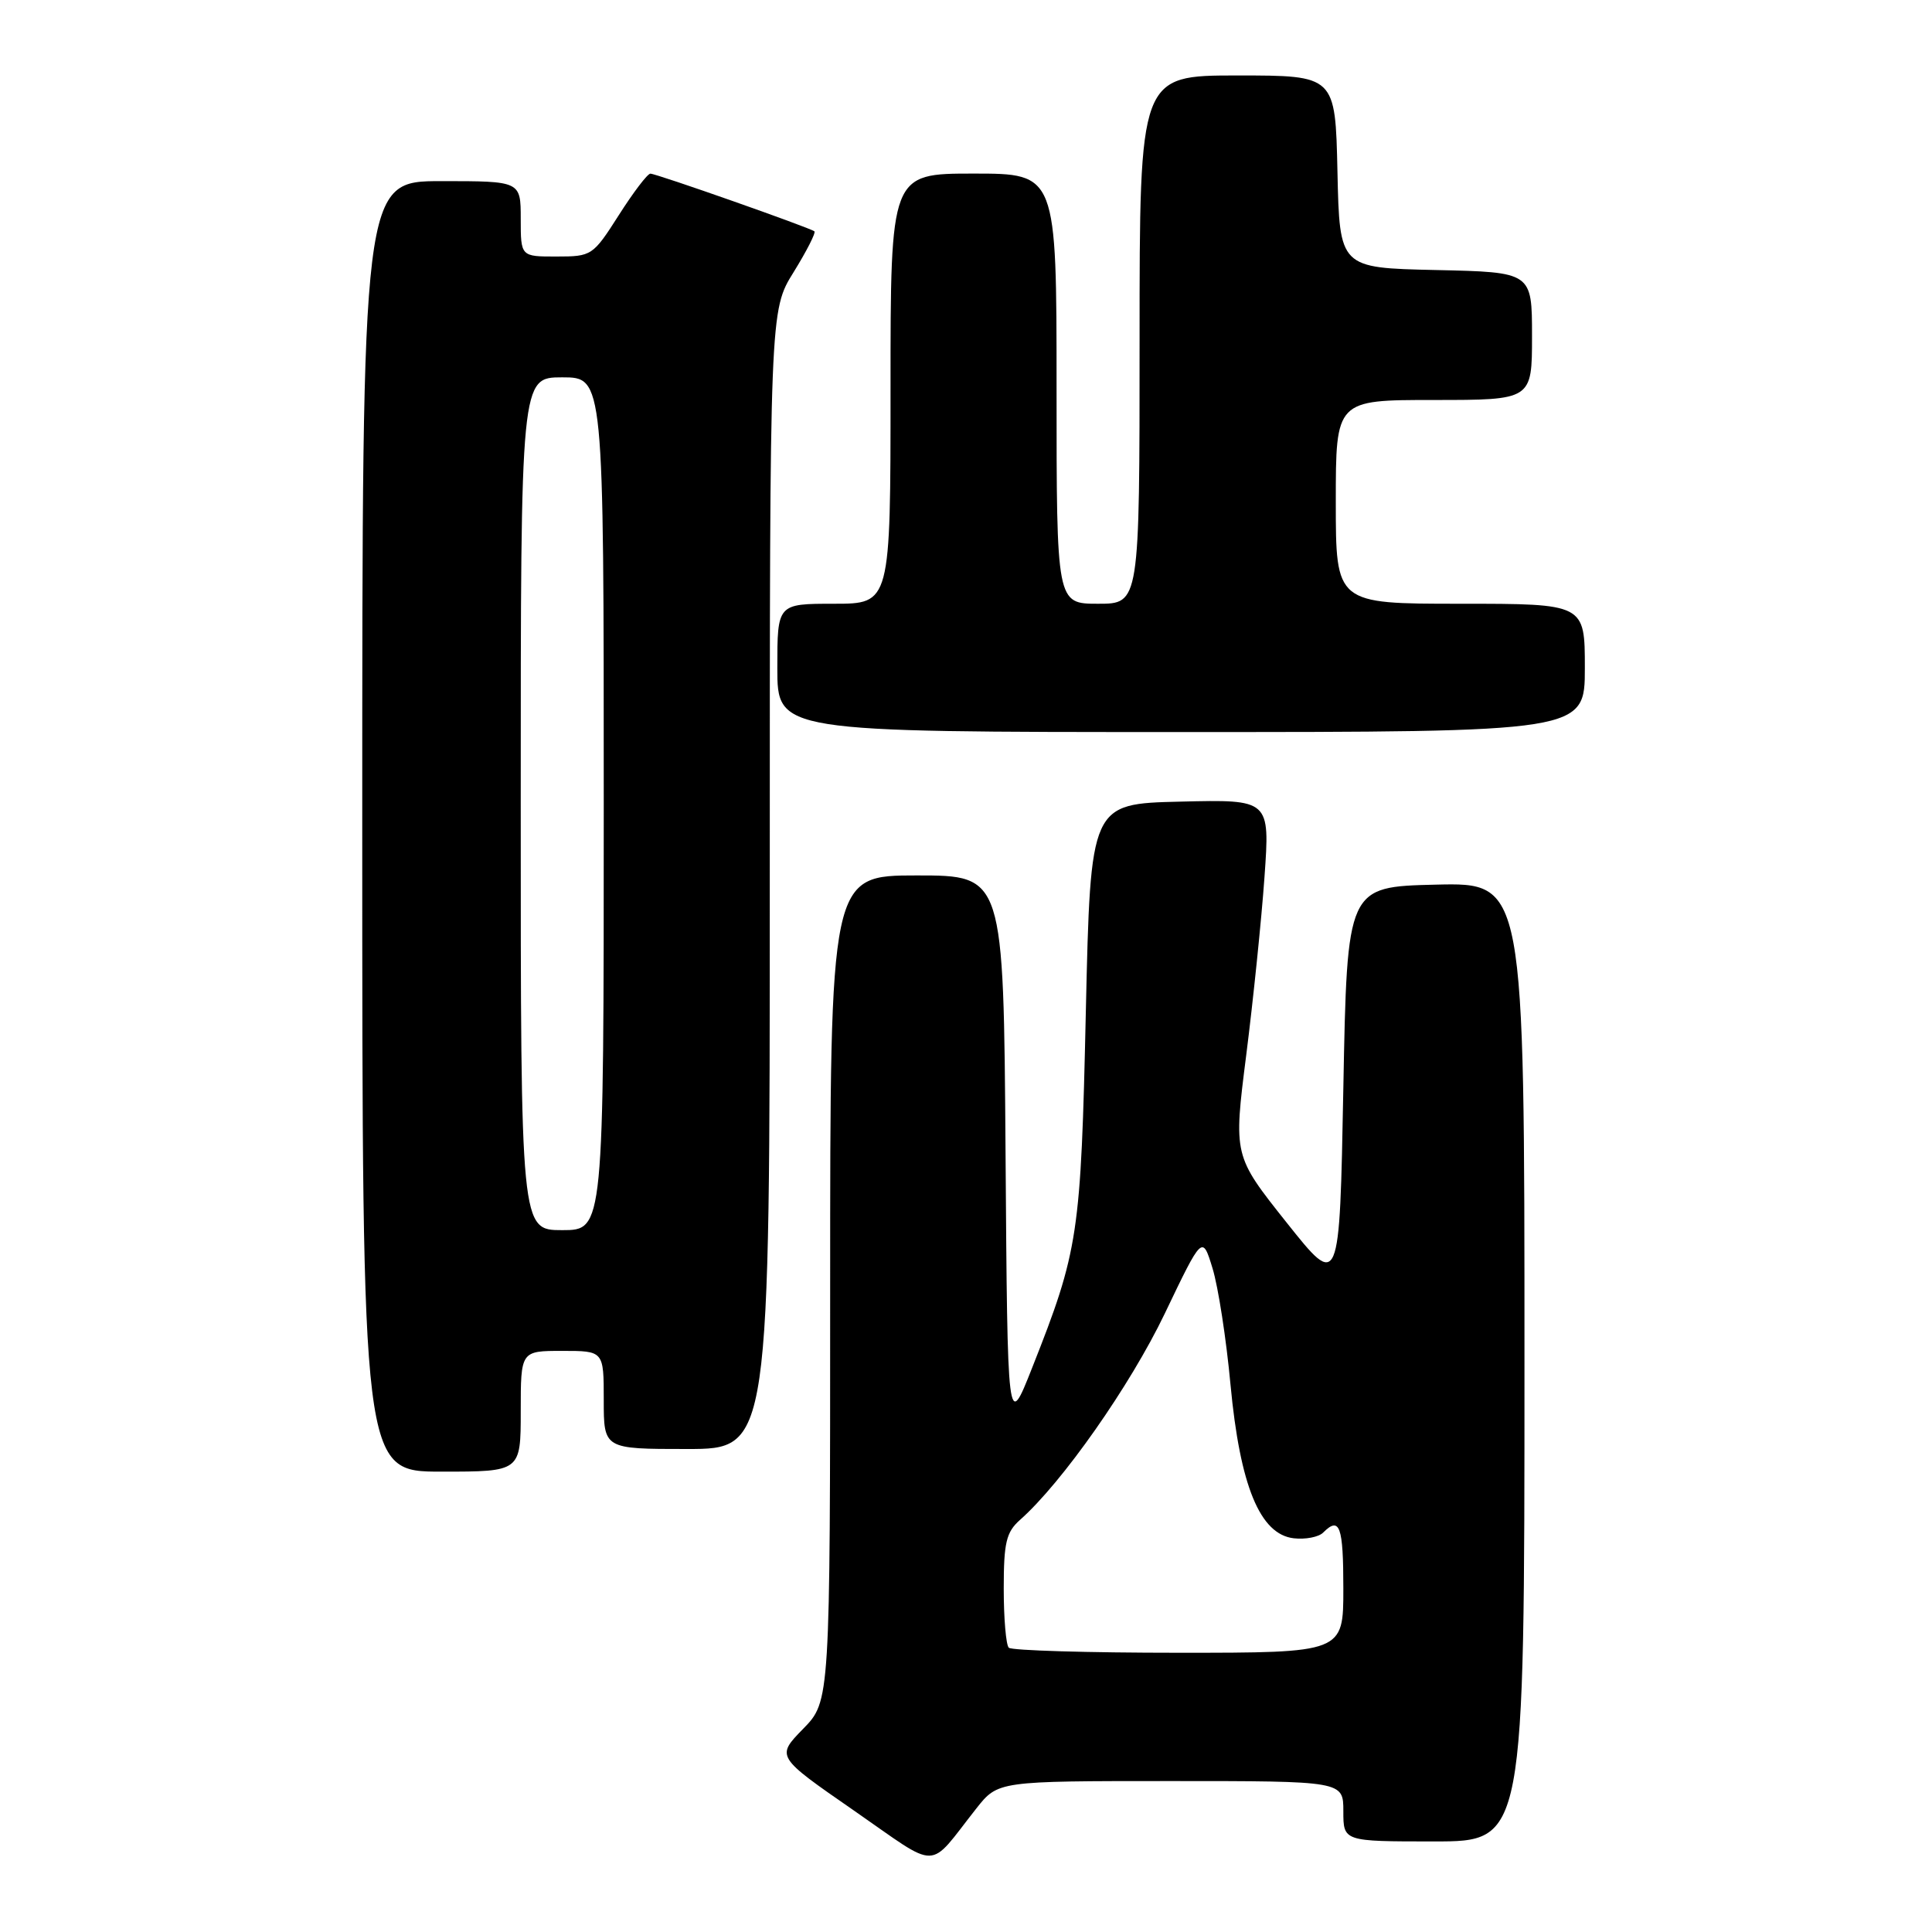 <?xml version="1.0" encoding="UTF-8" standalone="no"?>
<!DOCTYPE svg PUBLIC "-//W3C//DTD SVG 1.1//EN" "http://www.w3.org/Graphics/SVG/1.1/DTD/svg11.dtd" >
<svg xmlns="http://www.w3.org/2000/svg" xmlns:xlink="http://www.w3.org/1999/xlink" version="1.1" viewBox="0 0 256 256">
 <g >
 <path fill="currentColor"
d=" M 129.37 239.63 C 132.24 236.00 132.24 236.00 155.12 236.00 C 178.00 236.00 178.00 236.00 178.00 240.00 C 178.00 244.00 178.00 244.00 190.00 244.00 C 202.00 244.00 202.00 244.00 202.00 180.47 C 202.00 116.94 202.00 116.94 190.25 117.22 C 178.50 117.50 178.50 117.50 178.00 144.16 C 177.50 170.82 177.50 170.82 170.47 161.98 C 163.44 153.14 163.44 153.14 165.13 139.82 C 166.06 132.49 167.15 121.87 167.55 116.22 C 168.28 105.93 168.28 105.93 156.39 106.22 C 144.50 106.50 144.50 106.50 143.88 134.00 C 143.22 163.71 142.92 165.67 136.76 181.25 C 133.50 189.50 133.50 189.50 133.24 152.75 C 132.98 116.00 132.98 116.00 121.49 116.00 C 110.00 116.00 110.00 116.00 110.00 170.71 C 110.00 225.42 110.00 225.42 106.41 229.09 C 102.83 232.76 102.83 232.76 113.14 239.90 C 124.70 247.91 122.81 247.94 129.37 239.63 Z  M 69.00 187.00 C 69.00 179.00 69.00 179.00 74.50 179.00 C 80.00 179.00 80.00 179.00 80.00 185.50 C 80.00 192.00 80.00 192.00 91.00 192.00 C 102.00 192.00 102.00 192.00 102.00 116.57 C 102.00 41.13 102.00 41.13 105.16 36.06 C 106.89 33.26 108.13 30.83 107.91 30.65 C 107.29 30.16 86.95 23.00 86.18 23.01 C 85.80 23.01 83.92 25.48 82.00 28.50 C 78.56 33.89 78.41 33.99 73.75 33.99 C 69.00 34.00 69.00 34.00 69.00 29.00 C 69.00 24.00 69.00 24.00 58.50 24.00 C 48.00 24.00 48.00 24.00 48.00 109.50 C 48.00 195.00 48.00 195.00 58.50 195.00 C 69.00 195.00 69.00 195.00 69.00 187.00 Z  M 210.00 88.50 C 210.00 80.00 210.00 80.00 193.50 80.00 C 177.00 80.00 177.00 80.00 177.00 66.50 C 177.00 53.00 177.00 53.00 190.00 53.00 C 203.00 53.00 203.00 53.00 203.00 44.53 C 203.00 36.06 203.00 36.06 190.25 35.78 C 177.50 35.50 177.50 35.50 177.22 22.75 C 176.94 10.00 176.94 10.00 163.97 10.00 C 151.00 10.00 151.00 10.00 151.00 45.00 C 151.00 80.00 151.00 80.00 145.50 80.00 C 140.00 80.00 140.00 80.00 140.00 51.50 C 140.00 23.00 140.00 23.00 129.00 23.00 C 118.00 23.00 118.00 23.00 118.00 51.50 C 118.00 80.00 118.00 80.00 110.50 80.00 C 103.00 80.00 103.00 80.00 103.00 88.50 C 103.00 97.00 103.00 97.00 156.50 97.00 C 210.00 97.00 210.00 97.00 210.00 88.50 Z  M 133.67 218.33 C 133.30 217.97 133.00 214.44 133.00 210.49 C 133.00 204.40 133.33 203.02 135.15 201.40 C 140.74 196.46 149.76 183.60 154.33 174.07 C 159.32 163.65 159.32 163.65 160.67 168.07 C 161.42 170.51 162.49 177.45 163.05 183.50 C 164.31 196.88 166.95 203.31 171.42 203.83 C 172.97 204.01 174.73 203.67 175.32 203.08 C 177.52 200.88 178.00 202.20 178.00 210.50 C 178.00 219.00 178.00 219.00 156.17 219.00 C 144.16 219.00 134.03 218.70 133.67 218.33 Z  M 69.00 106.50 C 69.00 50.00 69.00 50.00 74.50 50.00 C 80.00 50.00 80.00 50.00 80.00 106.50 C 80.00 163.00 80.00 163.00 74.50 163.00 C 69.00 163.00 69.00 163.00 69.00 106.50 Z "/>
</g>
</svg>